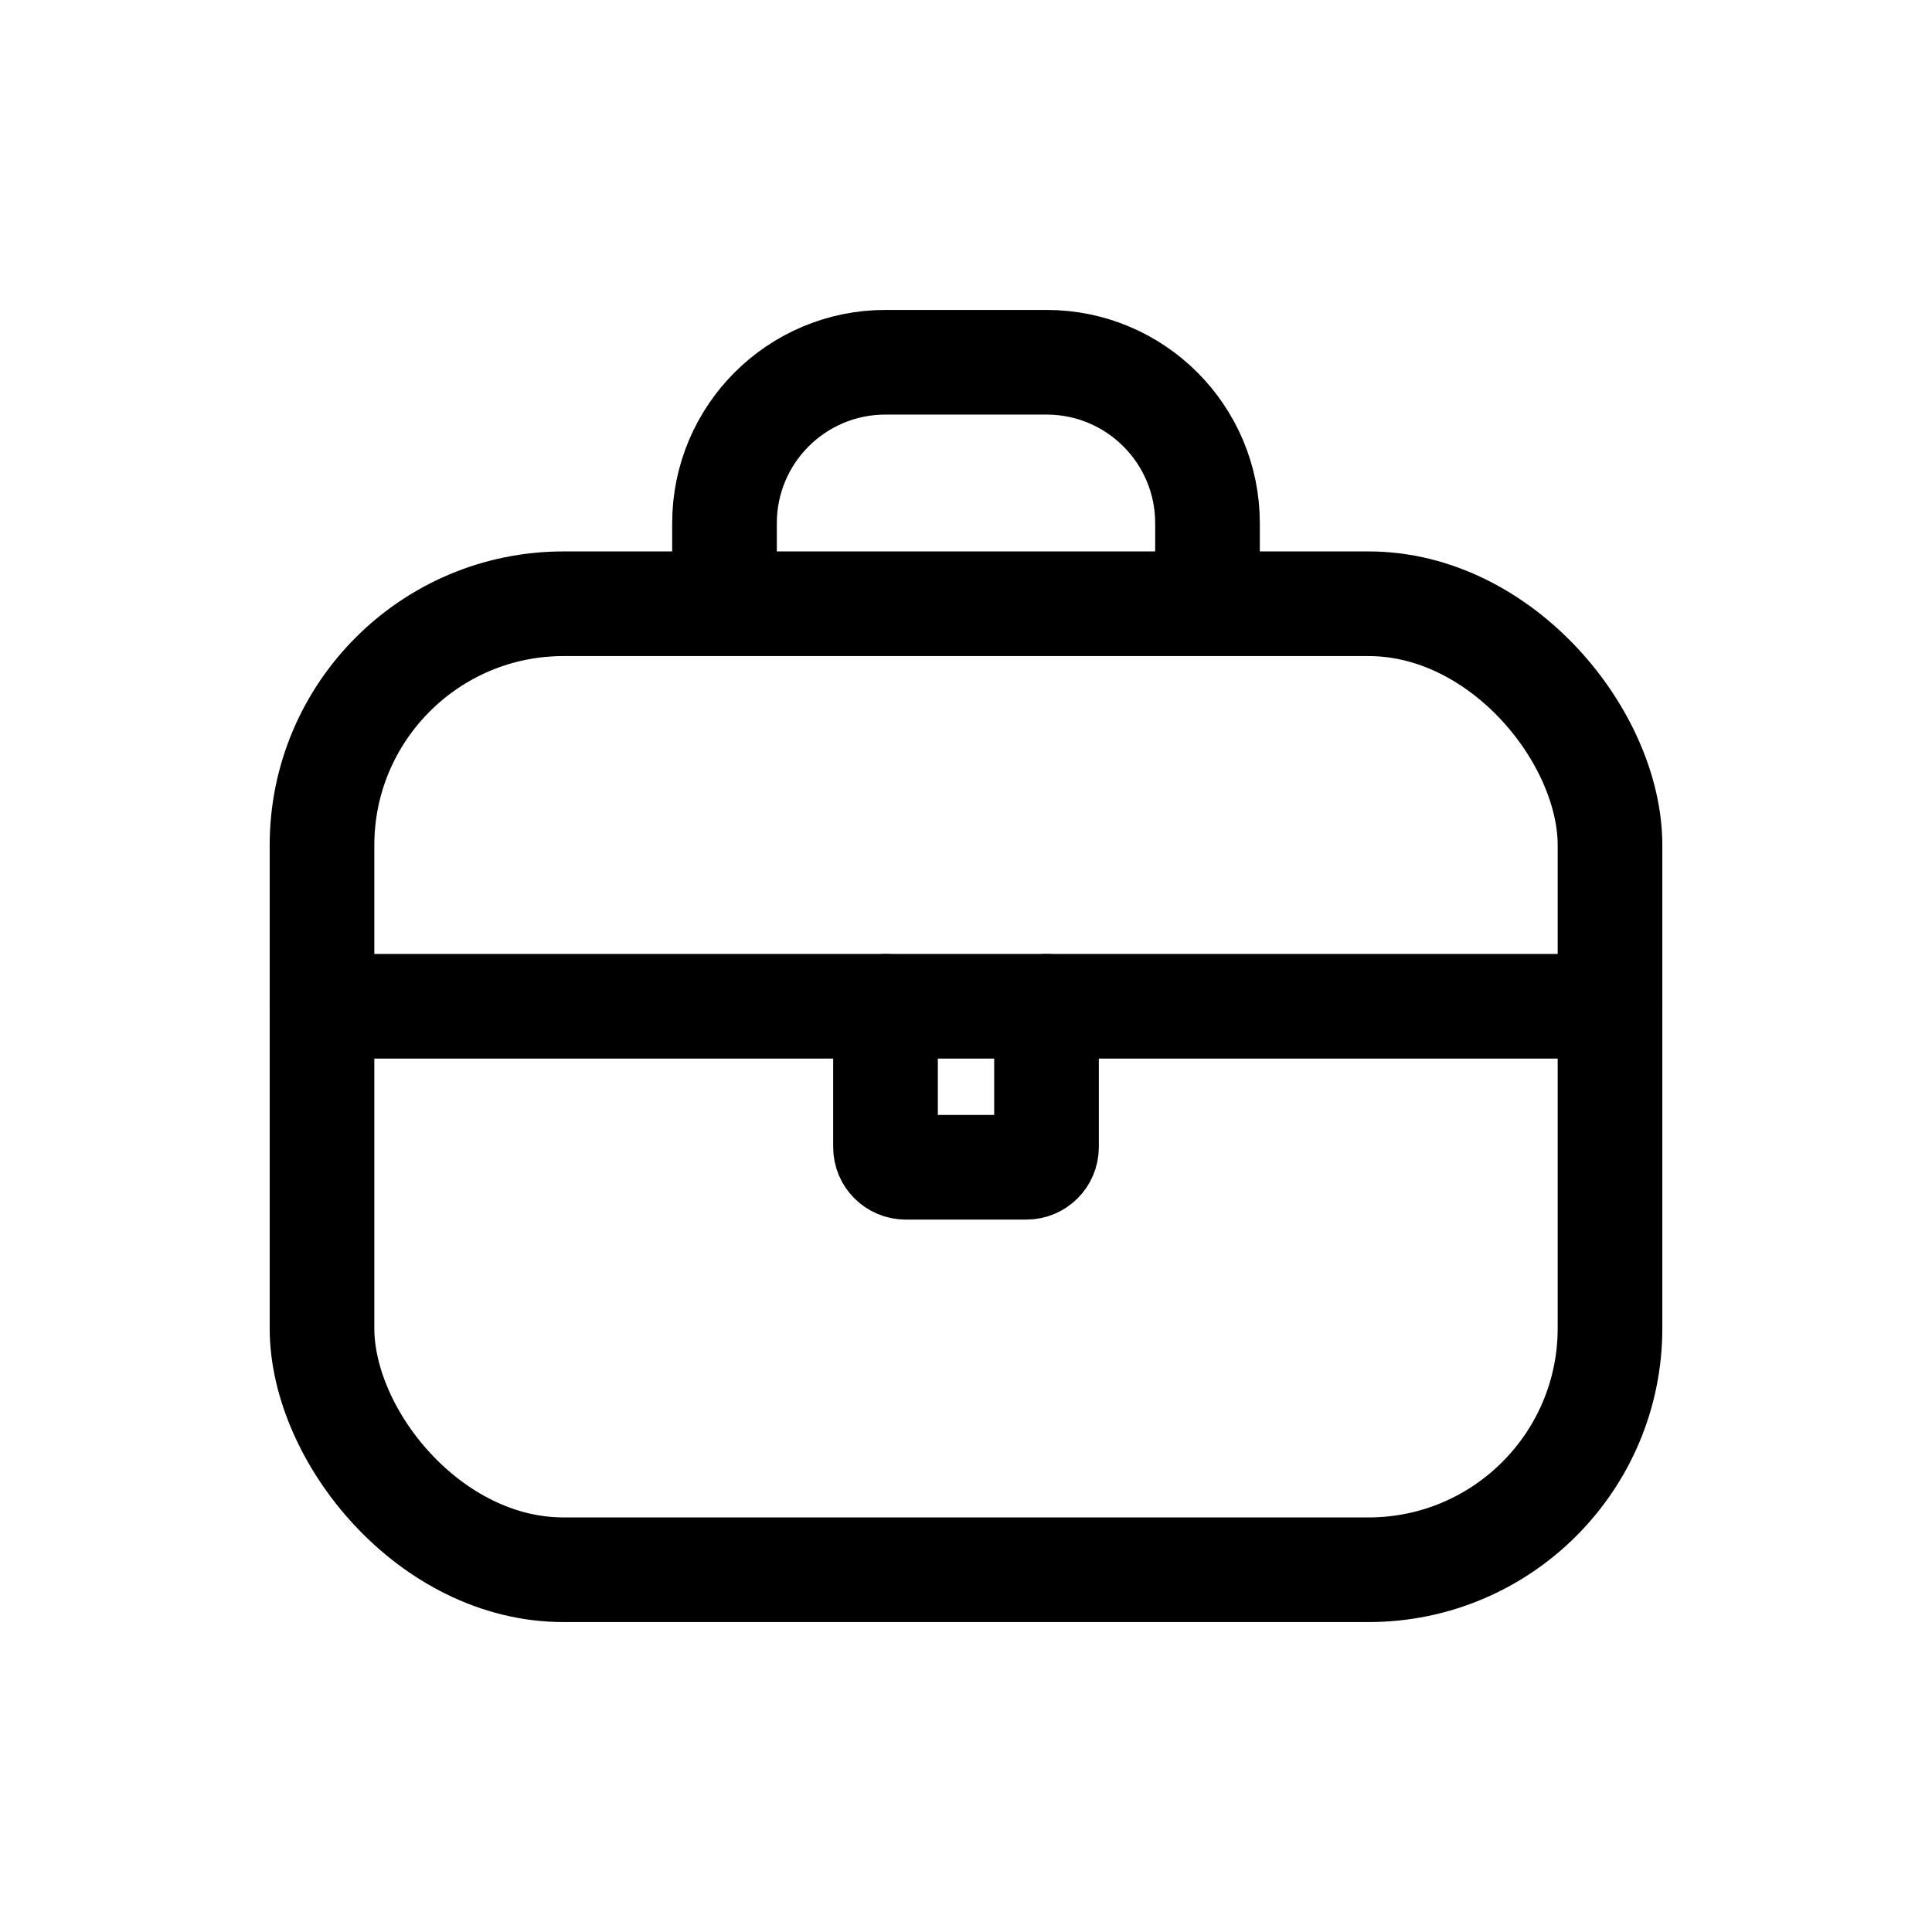 <svg width="24" height="24" viewBox="0 0 24 24" fill="none" xmlns="http://www.w3.org/2000/svg">
<rect x="4" y="7.5" width="16" height="12" rx="3" stroke="black" stroke-width="1.3"/>
<path d="M9 7.5V6.5C9 5.395 9.895 4.5 11 4.5H13C14.105 4.5 15 5.395 15 6.5V7.5" stroke="black" stroke-width="1.3"/>
<path d="M20 12.5L4 12.5" stroke="black" stroke-width="1.3" stroke-linecap="round"/>
<path d="M11 12.5V14.25C11 14.388 11.112 14.5 11.25 14.5H12.75C12.888 14.5 13 14.388 13 14.25V12.5" stroke="black" stroke-width="1.3" stroke-linecap="round"/>
</svg>
